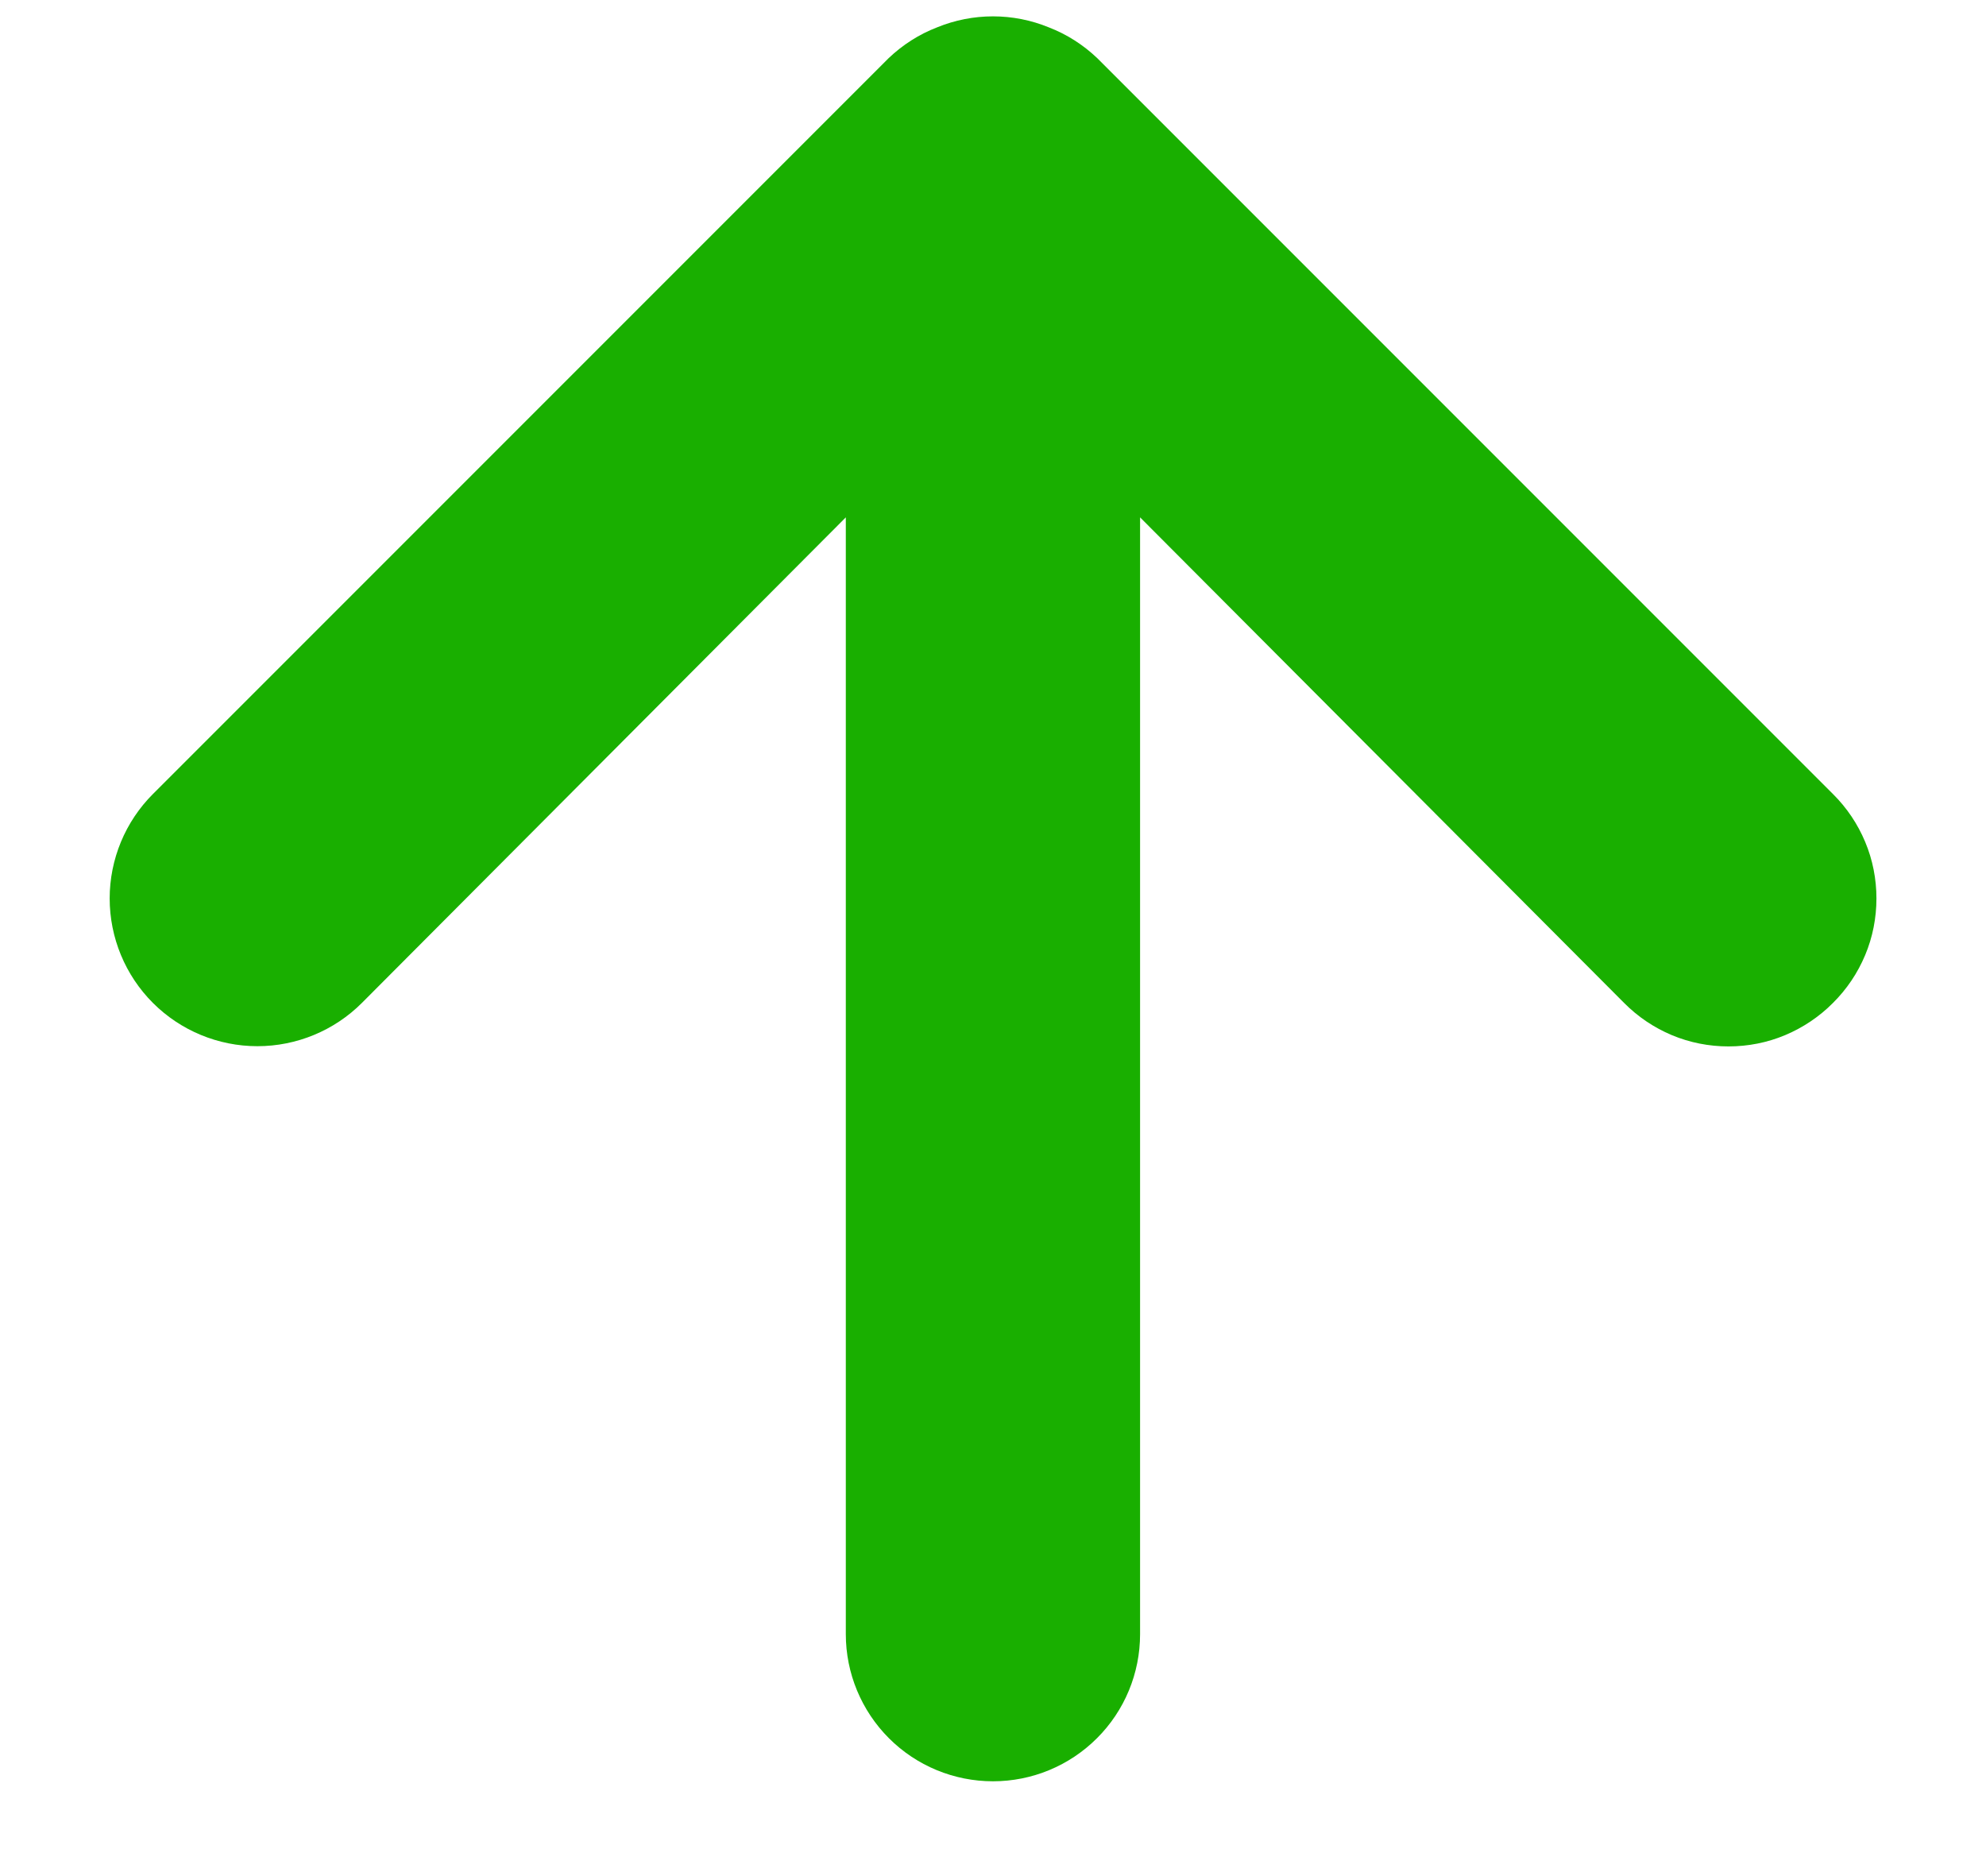 <svg width="18" height="17" viewBox="0 0 18 17" fill="none" xmlns="http://www.w3.org/2000/svg">
<path d="M16.613 7.195L9.946 0.528C9.819 0.407 9.67 0.311 9.506 0.248C9.182 0.115 8.818 0.115 8.493 0.248C8.329 0.311 8.18 0.407 8.053 0.528L1.386 7.195C1.262 7.319 1.163 7.467 1.096 7.629C1.029 7.791 0.994 7.965 0.994 8.141C0.994 8.496 1.135 8.837 1.386 9.088C1.637 9.339 1.978 9.48 2.333 9.48C2.688 9.48 3.029 9.339 3.28 9.088L7.666 4.688V14.808C7.666 15.162 7.807 15.501 8.057 15.751C8.307 16.001 8.646 16.141 9 16.141C9.353 16.141 9.692 16.001 9.942 15.751C10.193 15.501 10.333 15.162 10.333 14.808V4.688L14.72 9.088C14.844 9.213 14.991 9.312 15.153 9.38C15.316 9.448 15.49 9.482 15.666 9.482C15.842 9.482 16.017 9.448 16.179 9.38C16.341 9.312 16.489 9.213 16.613 9.088C16.738 8.964 16.837 8.817 16.905 8.654C16.973 8.492 17.007 8.317 17.007 8.141C17.007 7.965 16.973 7.791 16.905 7.629C16.837 7.466 16.738 7.319 16.613 7.195Z" fill="#19AF00"/>
</svg>
